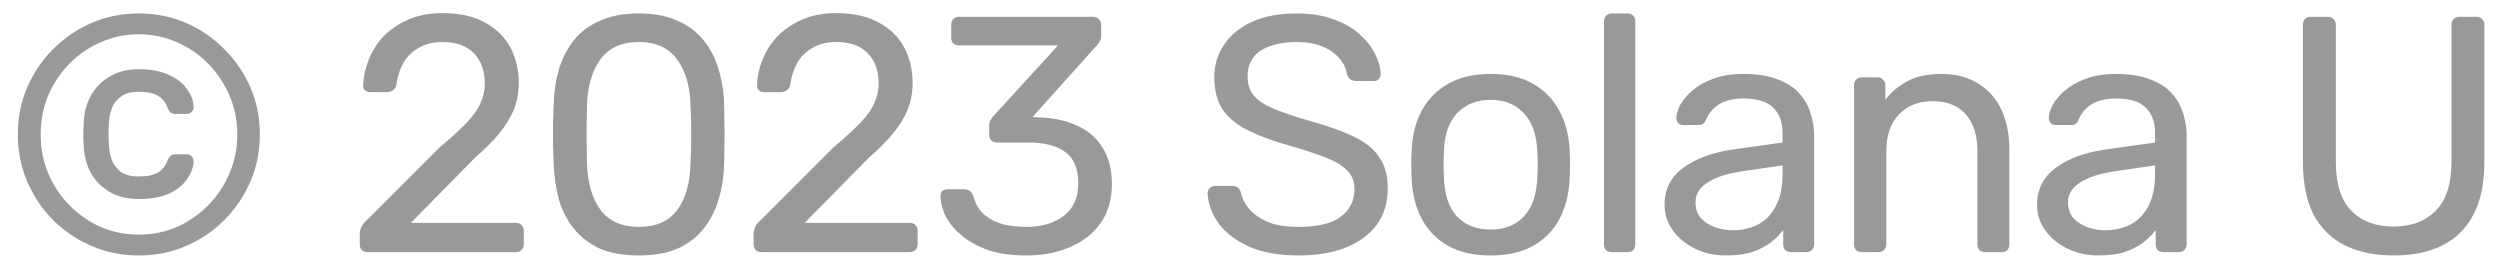 <svg width="119" height="13" viewBox="0 0 119 13" fill="none" xmlns="http://www.w3.org/2000/svg">
<path d="M6.608 12.16C5.808 12.16 5.061 12.011 4.368 11.712C3.675 11.413 3.061 11.003 2.528 10.48C2.005 9.947 1.595 9.333 1.296 8.64C0.997 7.947 0.848 7.2 0.848 6.4C0.848 5.6 0.997 4.853 1.296 4.16C1.595 3.467 2.005 2.859 2.528 2.336C3.061 1.803 3.675 1.387 4.368 1.088C5.061 0.789 5.808 0.64 6.608 0.64C7.408 0.64 8.155 0.789 8.848 1.088C9.541 1.387 10.149 1.803 10.672 2.336C11.205 2.859 11.621 3.467 11.92 4.16C12.219 4.853 12.368 5.6 12.368 6.4C12.368 7.2 12.219 7.947 11.92 8.64C11.621 9.333 11.205 9.947 10.672 10.48C10.149 11.003 9.541 11.413 8.848 11.712C8.155 12.011 7.408 12.16 6.608 12.16ZM6.608 11.168C7.259 11.168 7.867 11.045 8.432 10.8C8.997 10.544 9.493 10.197 9.92 9.76C10.347 9.323 10.683 8.816 10.928 8.24C11.173 7.664 11.296 7.051 11.296 6.4C11.296 5.749 11.173 5.136 10.928 4.56C10.683 3.984 10.347 3.477 9.92 3.04C9.493 2.603 8.997 2.261 8.432 2.016C7.867 1.76 7.259 1.632 6.608 1.632C5.957 1.632 5.349 1.76 4.784 2.016C4.219 2.261 3.723 2.603 3.296 3.04C2.869 3.477 2.533 3.984 2.288 4.56C2.053 5.136 1.936 5.749 1.936 6.4C1.936 7.051 2.053 7.664 2.288 8.24C2.533 8.816 2.869 9.323 3.296 9.76C3.723 10.197 4.219 10.544 4.784 10.8C5.349 11.045 5.957 11.168 6.608 11.168ZM6.608 9.472C6.064 9.472 5.6 9.36 5.216 9.136C4.832 8.901 4.533 8.597 4.32 8.224C4.117 7.84 4.005 7.413 3.984 6.944C3.984 6.848 3.979 6.731 3.968 6.592C3.968 6.453 3.968 6.315 3.968 6.176C3.979 6.037 3.984 5.92 3.984 5.824C4.005 5.355 4.117 4.933 4.32 4.56C4.533 4.176 4.832 3.872 5.216 3.648C5.6 3.413 6.064 3.296 6.608 3.296C7.205 3.296 7.696 3.392 8.08 3.584C8.464 3.765 8.747 3.995 8.928 4.272C9.109 4.539 9.205 4.805 9.216 5.072C9.216 5.179 9.184 5.264 9.12 5.328C9.056 5.392 8.971 5.424 8.864 5.424H8.352C8.235 5.424 8.149 5.392 8.096 5.328C8.043 5.264 8 5.195 7.968 5.12C7.883 4.875 7.733 4.688 7.52 4.56C7.317 4.432 7.013 4.368 6.608 4.368C6.235 4.368 5.947 4.448 5.744 4.608C5.541 4.757 5.397 4.949 5.312 5.184C5.237 5.408 5.195 5.627 5.184 5.84C5.184 5.936 5.179 6.053 5.168 6.192C5.168 6.32 5.168 6.453 5.168 6.592C5.179 6.72 5.184 6.832 5.184 6.928C5.195 7.131 5.237 7.349 5.312 7.584C5.397 7.819 5.541 8.016 5.744 8.176C5.947 8.325 6.235 8.4 6.608 8.4C7.013 8.4 7.317 8.336 7.52 8.208C7.733 8.08 7.883 7.893 7.968 7.648C8 7.573 8.043 7.504 8.096 7.44C8.149 7.376 8.235 7.344 8.352 7.344H8.864C8.971 7.344 9.056 7.376 9.12 7.44C9.184 7.504 9.216 7.589 9.216 7.696C9.205 7.952 9.109 8.219 8.928 8.496C8.747 8.773 8.464 9.008 8.08 9.2C7.696 9.381 7.205 9.472 6.608 9.472ZM17.493 12C17.386 12 17.295 11.968 17.221 11.904C17.157 11.829 17.125 11.739 17.125 11.632V11.12C17.125 11.024 17.151 10.917 17.205 10.8C17.258 10.683 17.365 10.555 17.525 10.416L20.917 7.024C21.461 6.565 21.887 6.176 22.197 5.856C22.517 5.525 22.741 5.211 22.869 4.912C23.007 4.613 23.077 4.304 23.077 3.984C23.077 3.376 22.906 2.896 22.565 2.544C22.223 2.181 21.717 2 21.045 2C20.618 2 20.25 2.091 19.941 2.272C19.631 2.443 19.386 2.683 19.205 2.992C19.034 3.291 18.922 3.632 18.869 4.016C18.847 4.155 18.789 4.251 18.693 4.304C18.607 4.357 18.527 4.384 18.453 4.384H17.621C17.525 4.384 17.445 4.357 17.381 4.304C17.317 4.24 17.285 4.165 17.285 4.08C17.295 3.675 17.381 3.269 17.541 2.864C17.701 2.448 17.935 2.075 18.245 1.744C18.565 1.413 18.954 1.147 19.413 0.944C19.882 0.731 20.426 0.624 21.045 0.624C21.887 0.624 22.575 0.779 23.109 1.088C23.653 1.387 24.053 1.787 24.309 2.288C24.565 2.789 24.693 3.339 24.693 3.936C24.693 4.405 24.613 4.837 24.453 5.232C24.293 5.616 24.058 5.995 23.749 6.368C23.45 6.731 23.077 7.104 22.629 7.488L19.557 10.608H24.549C24.666 10.608 24.757 10.64 24.821 10.704C24.895 10.768 24.933 10.859 24.933 10.976V11.632C24.933 11.739 24.895 11.829 24.821 11.904C24.757 11.968 24.666 12 24.549 12H17.493ZM30.403 12.16C29.667 12.16 29.043 12.048 28.531 11.824C28.03 11.589 27.619 11.269 27.299 10.864C26.979 10.459 26.745 9.995 26.595 9.472C26.457 8.949 26.377 8.395 26.355 7.808C26.345 7.52 26.334 7.216 26.323 6.896C26.323 6.576 26.323 6.256 26.323 5.936C26.334 5.605 26.345 5.291 26.355 4.992C26.366 4.405 26.446 3.851 26.595 3.328C26.755 2.795 26.99 2.331 27.299 1.936C27.619 1.531 28.035 1.216 28.547 0.992C29.059 0.757 29.678 0.64 30.403 0.64C31.139 0.64 31.758 0.757 32.259 0.992C32.771 1.216 33.187 1.531 33.507 1.936C33.827 2.331 34.062 2.795 34.211 3.328C34.371 3.851 34.457 4.405 34.467 4.992C34.478 5.291 34.483 5.605 34.483 5.936C34.494 6.256 34.494 6.576 34.483 6.896C34.483 7.216 34.478 7.52 34.467 7.808C34.457 8.395 34.371 8.949 34.211 9.472C34.062 9.995 33.827 10.459 33.507 10.864C33.198 11.269 32.787 11.589 32.275 11.824C31.774 12.048 31.15 12.16 30.403 12.16ZM30.403 10.8C31.235 10.8 31.849 10.528 32.243 9.984C32.649 9.429 32.857 8.677 32.867 7.728C32.889 7.419 32.899 7.12 32.899 6.832C32.899 6.533 32.899 6.24 32.899 5.952C32.899 5.653 32.889 5.36 32.867 5.072C32.857 4.144 32.649 3.403 32.243 2.848C31.849 2.283 31.235 2 30.403 2C29.582 2 28.969 2.283 28.563 2.848C28.169 3.403 27.961 4.144 27.939 5.072C27.939 5.36 27.934 5.653 27.923 5.952C27.923 6.24 27.923 6.533 27.923 6.832C27.934 7.12 27.939 7.419 27.939 7.728C27.961 8.677 28.174 9.429 28.579 9.984C28.985 10.528 29.593 10.8 30.403 10.8ZM36.239 12C36.133 12 36.042 11.968 35.968 11.904C35.904 11.829 35.871 11.739 35.871 11.632V11.12C35.871 11.024 35.898 10.917 35.952 10.8C36.005 10.683 36.111 10.555 36.272 10.416L39.663 7.024C40.208 6.565 40.634 6.176 40.944 5.856C41.264 5.525 41.487 5.211 41.615 4.912C41.754 4.613 41.824 4.304 41.824 3.984C41.824 3.376 41.653 2.896 41.312 2.544C40.97 2.181 40.464 2 39.791 2C39.365 2 38.997 2.091 38.688 2.272C38.378 2.443 38.133 2.683 37.952 2.992C37.781 3.291 37.669 3.632 37.615 4.016C37.594 4.155 37.535 4.251 37.44 4.304C37.354 4.357 37.274 4.384 37.2 4.384H36.367C36.272 4.384 36.191 4.357 36.127 4.304C36.063 4.24 36.032 4.165 36.032 4.08C36.042 3.675 36.127 3.269 36.288 2.864C36.447 2.448 36.682 2.075 36.992 1.744C37.312 1.413 37.701 1.147 38.16 0.944C38.629 0.731 39.173 0.624 39.791 0.624C40.634 0.624 41.322 0.779 41.855 1.088C42.4 1.387 42.8 1.787 43.056 2.288C43.312 2.789 43.44 3.339 43.44 3.936C43.44 4.405 43.359 4.837 43.2 5.232C43.039 5.616 42.805 5.995 42.495 6.368C42.197 6.731 41.824 7.104 41.376 7.488L38.303 10.608H43.295C43.413 10.608 43.504 10.64 43.568 10.704C43.642 10.768 43.679 10.859 43.679 10.976V11.632C43.679 11.739 43.642 11.829 43.568 11.904C43.504 11.968 43.413 12 43.295 12H36.239ZM48.846 12.16C48.174 12.16 47.587 12.08 47.086 11.92C46.585 11.749 46.163 11.525 45.822 11.248C45.481 10.971 45.219 10.667 45.038 10.336C44.867 10.005 44.777 9.664 44.766 9.312C44.766 9.216 44.798 9.141 44.862 9.088C44.926 9.035 45.006 9.008 45.102 9.008H45.886C45.982 9.008 46.068 9.029 46.142 9.072C46.217 9.115 46.281 9.205 46.334 9.344C46.441 9.728 46.622 10.027 46.878 10.24C47.145 10.453 47.449 10.603 47.79 10.688C48.142 10.763 48.494 10.8 48.846 10.8C49.582 10.8 50.179 10.624 50.638 10.272C51.097 9.92 51.326 9.403 51.326 8.72C51.326 8.027 51.118 7.531 50.702 7.232C50.286 6.933 49.71 6.784 48.974 6.784H47.454C47.347 6.784 47.257 6.752 47.182 6.688C47.118 6.624 47.086 6.533 47.086 6.416V5.984C47.086 5.888 47.102 5.808 47.134 5.744C47.177 5.669 47.219 5.605 47.262 5.552L50.366 2.16H45.646C45.539 2.16 45.449 2.128 45.374 2.064C45.31 2 45.278 1.909 45.278 1.792V1.184C45.278 1.067 45.31 0.976 45.374 0.912C45.449 0.837 45.539 0.8 45.646 0.8H52.03C52.148 0.8 52.238 0.837 52.302 0.912C52.377 0.976 52.414 1.067 52.414 1.184V1.76C52.414 1.835 52.393 1.904 52.35 1.968C52.318 2.021 52.281 2.075 52.238 2.128L49.15 5.568L49.406 5.584C50.11 5.605 50.724 5.733 51.246 5.968C51.779 6.203 52.19 6.555 52.478 7.024C52.777 7.483 52.926 8.064 52.926 8.768C52.926 9.483 52.75 10.096 52.398 10.608C52.046 11.109 51.561 11.493 50.942 11.76C50.324 12.027 49.625 12.16 48.846 12.16ZM61.801 12.16C60.873 12.16 60.095 12.021 59.465 11.744C58.836 11.456 58.351 11.088 58.009 10.64C57.679 10.181 57.503 9.696 57.481 9.184C57.481 9.099 57.513 9.024 57.577 8.96C57.652 8.885 57.737 8.848 57.833 8.848H58.649C58.777 8.848 58.873 8.88 58.937 8.944C59.001 9.008 59.044 9.083 59.065 9.168C59.119 9.424 59.247 9.68 59.449 9.936C59.663 10.181 59.956 10.389 60.329 10.56C60.713 10.72 61.204 10.8 61.801 10.8C62.719 10.8 63.391 10.64 63.817 10.32C64.255 9.989 64.473 9.552 64.473 9.008C64.473 8.635 64.356 8.336 64.121 8.112C63.897 7.877 63.551 7.669 63.081 7.488C62.612 7.307 62.004 7.109 61.257 6.896C60.479 6.672 59.833 6.427 59.321 6.16C58.809 5.893 58.425 5.563 58.169 5.168C57.924 4.773 57.801 4.272 57.801 3.664C57.801 3.088 57.956 2.576 58.265 2.128C58.575 1.669 59.017 1.307 59.593 1.04C60.18 0.773 60.889 0.64 61.721 0.64C62.383 0.64 62.959 0.731 63.449 0.912C63.951 1.083 64.367 1.317 64.697 1.616C65.028 1.904 65.279 2.219 65.449 2.56C65.62 2.891 65.711 3.216 65.721 3.536C65.721 3.611 65.695 3.685 65.641 3.76C65.588 3.824 65.503 3.856 65.385 3.856H64.537C64.463 3.856 64.383 3.835 64.297 3.792C64.223 3.749 64.164 3.669 64.121 3.552C64.057 3.115 63.812 2.747 63.385 2.448C62.959 2.149 62.404 2 61.721 2C61.028 2 60.463 2.133 60.025 2.4C59.599 2.667 59.385 3.083 59.385 3.648C59.385 4.011 59.487 4.315 59.689 4.56C59.892 4.795 60.212 5.003 60.649 5.184C61.087 5.365 61.657 5.557 62.361 5.76C63.215 5.995 63.913 6.245 64.457 6.512C65.001 6.768 65.401 7.093 65.657 7.488C65.924 7.872 66.057 8.368 66.057 8.976C66.057 9.648 65.881 10.224 65.529 10.704C65.177 11.173 64.681 11.536 64.041 11.792C63.412 12.037 62.665 12.16 61.801 12.16ZM70.954 12.16C70.144 12.16 69.466 12.005 68.922 11.696C68.379 11.387 67.963 10.96 67.674 10.416C67.386 9.861 67.227 9.232 67.195 8.528C67.184 8.347 67.178 8.117 67.178 7.84C67.178 7.552 67.184 7.323 67.195 7.152C67.227 6.437 67.386 5.808 67.674 5.264C67.973 4.72 68.394 4.293 68.939 3.984C69.483 3.675 70.154 3.52 70.954 3.52C71.754 3.52 72.427 3.675 72.971 3.984C73.514 4.293 73.93 4.72 74.219 5.264C74.517 5.808 74.683 6.437 74.715 7.152C74.725 7.323 74.731 7.552 74.731 7.84C74.731 8.117 74.725 8.347 74.715 8.528C74.683 9.232 74.522 9.861 74.234 10.416C73.947 10.96 73.531 11.387 72.987 11.696C72.442 12.005 71.765 12.16 70.954 12.16ZM70.954 10.928C71.616 10.928 72.144 10.72 72.538 10.304C72.933 9.877 73.147 9.259 73.178 8.448C73.189 8.288 73.195 8.085 73.195 7.84C73.195 7.595 73.189 7.392 73.178 7.232C73.147 6.421 72.933 5.808 72.538 5.392C72.144 4.965 71.616 4.752 70.954 4.752C70.293 4.752 69.76 4.965 69.355 5.392C68.96 5.808 68.752 6.421 68.731 7.232C68.72 7.392 68.715 7.595 68.715 7.84C68.715 8.085 68.72 8.288 68.731 8.448C68.752 9.259 68.96 9.877 69.355 10.304C69.76 10.72 70.293 10.928 70.954 10.928ZM76.718 12C76.611 12 76.521 11.968 76.446 11.904C76.382 11.829 76.35 11.739 76.35 11.632V1.008C76.35 0.901 76.382 0.816 76.446 0.752C76.521 0.677 76.611 0.64 76.718 0.64H77.47C77.587 0.64 77.678 0.677 77.742 0.752C77.806 0.816 77.838 0.901 77.838 1.008V11.632C77.838 11.739 77.806 11.829 77.742 11.904C77.678 11.968 77.587 12 77.47 12H76.718ZM82.145 12.16C81.611 12.16 81.126 12.053 80.689 11.84C80.251 11.627 79.899 11.339 79.633 10.976C79.366 10.613 79.233 10.203 79.233 9.744C79.233 9.008 79.531 8.421 80.129 7.984C80.726 7.547 81.505 7.259 82.465 7.12L84.849 6.784V6.32C84.849 5.808 84.699 5.408 84.401 5.12C84.113 4.832 83.638 4.688 82.977 4.688C82.497 4.688 82.107 4.784 81.809 4.976C81.521 5.168 81.318 5.413 81.201 5.712C81.137 5.872 81.025 5.952 80.865 5.952H80.145C80.027 5.952 79.937 5.92 79.873 5.856C79.819 5.781 79.793 5.696 79.793 5.6C79.793 5.44 79.851 5.243 79.969 5.008C80.097 4.773 80.289 4.544 80.545 4.32C80.801 4.096 81.126 3.909 81.521 3.76C81.926 3.6 82.417 3.52 82.993 3.52C83.633 3.52 84.171 3.605 84.609 3.776C85.046 3.936 85.387 4.155 85.633 4.432C85.889 4.709 86.07 5.024 86.177 5.376C86.294 5.728 86.353 6.085 86.353 6.448V11.632C86.353 11.739 86.315 11.829 86.241 11.904C86.177 11.968 86.091 12 85.985 12H85.249C85.131 12 85.041 11.968 84.977 11.904C84.913 11.829 84.881 11.739 84.881 11.632V10.944C84.742 11.136 84.555 11.328 84.321 11.52C84.086 11.701 83.793 11.856 83.441 11.984C83.089 12.101 82.657 12.16 82.145 12.16ZM82.481 10.96C82.918 10.96 83.318 10.869 83.681 10.688C84.043 10.496 84.326 10.203 84.529 9.808C84.742 9.413 84.849 8.917 84.849 8.32V7.872L82.993 8.144C82.235 8.251 81.665 8.432 81.281 8.688C80.897 8.933 80.705 9.248 80.705 9.632C80.705 9.931 80.79 10.181 80.961 10.384C81.142 10.576 81.366 10.72 81.633 10.816C81.91 10.912 82.193 10.96 82.481 10.96ZM88.621 12C88.514 12 88.423 11.968 88.349 11.904C88.285 11.829 88.253 11.739 88.253 11.632V4.048C88.253 3.941 88.285 3.856 88.349 3.792C88.423 3.717 88.514 3.68 88.621 3.68H89.373C89.479 3.68 89.565 3.717 89.629 3.792C89.703 3.856 89.741 3.941 89.741 4.048V4.752C90.018 4.389 90.365 4.096 90.781 3.872C91.207 3.637 91.751 3.52 92.413 3.52C93.106 3.52 93.693 3.675 94.173 3.984C94.663 4.283 95.031 4.704 95.277 5.248C95.522 5.781 95.645 6.405 95.645 7.12V11.632C95.645 11.739 95.613 11.829 95.549 11.904C95.485 11.968 95.399 12 95.293 12H94.493C94.386 12 94.295 11.968 94.221 11.904C94.157 11.829 94.125 11.739 94.125 11.632V7.2C94.125 6.453 93.943 5.872 93.581 5.456C93.218 5.029 92.685 4.816 91.981 4.816C91.319 4.816 90.786 5.029 90.381 5.456C89.986 5.872 89.789 6.453 89.789 7.2V11.632C89.789 11.739 89.751 11.829 89.677 11.904C89.613 11.968 89.527 12 89.421 12H88.621ZM99.876 12.16C99.343 12.16 98.857 12.053 98.42 11.84C97.983 11.627 97.63 11.339 97.364 10.976C97.097 10.613 96.964 10.203 96.964 9.744C96.964 9.008 97.263 8.421 97.86 7.984C98.457 7.547 99.236 7.259 100.196 7.12L102.58 6.784V6.32C102.58 5.808 102.431 5.408 102.132 5.12C101.844 4.832 101.369 4.688 100.708 4.688C100.228 4.688 99.838 4.784 99.54 4.976C99.252 5.168 99.049 5.413 98.932 5.712C98.868 5.872 98.756 5.952 98.596 5.952H97.876C97.758 5.952 97.668 5.92 97.604 5.856C97.55 5.781 97.524 5.696 97.524 5.6C97.524 5.44 97.582 5.243 97.7 5.008C97.828 4.773 98.02 4.544 98.276 4.32C98.532 4.096 98.857 3.909 99.252 3.76C99.657 3.6 100.148 3.52 100.724 3.52C101.364 3.52 101.903 3.605 102.34 3.776C102.777 3.936 103.119 4.155 103.364 4.432C103.62 4.709 103.801 5.024 103.908 5.376C104.025 5.728 104.084 6.085 104.084 6.448V11.632C104.084 11.739 104.047 11.829 103.972 11.904C103.908 11.968 103.823 12 103.716 12H102.98C102.863 12 102.772 11.968 102.708 11.904C102.644 11.829 102.612 11.739 102.612 11.632V10.944C102.473 11.136 102.287 11.328 102.052 11.52C101.817 11.701 101.524 11.856 101.172 11.984C100.82 12.101 100.388 12.16 99.876 12.16ZM100.212 10.96C100.649 10.96 101.049 10.869 101.412 10.688C101.775 10.496 102.057 10.203 102.26 9.808C102.473 9.413 102.58 8.917 102.58 8.32V7.872L100.724 8.144C99.966 8.251 99.396 8.432 99.012 8.688C98.628 8.933 98.436 9.248 98.436 9.632C98.436 9.931 98.521 10.181 98.692 10.384C98.873 10.576 99.097 10.72 99.364 10.816C99.641 10.912 99.924 10.96 100.212 10.96ZM113.938 12.16C113.042 12.16 112.269 12 111.618 11.68C110.978 11.36 110.482 10.875 110.13 10.224C109.789 9.563 109.618 8.715 109.618 7.68V1.184C109.618 1.067 109.65 0.976 109.714 0.912C109.778 0.837 109.869 0.8 109.986 0.8H110.802C110.919 0.8 111.01 0.837 111.074 0.912C111.149 0.976 111.186 1.067 111.186 1.184V7.712C111.186 8.757 111.431 9.531 111.922 10.032C112.413 10.533 113.085 10.784 113.938 10.784C114.781 10.784 115.447 10.533 115.938 10.032C116.439 9.531 116.69 8.757 116.69 7.712V1.184C116.69 1.067 116.722 0.976 116.786 0.912C116.861 0.837 116.951 0.8 117.058 0.8H117.89C117.997 0.8 118.082 0.837 118.146 0.912C118.221 0.976 118.258 1.067 118.258 1.184V7.68C118.258 8.715 118.082 9.563 117.73 10.224C117.389 10.875 116.898 11.36 116.258 11.68C115.618 12 114.845 12.16 113.938 12.16Z" fill="#999999"/>
</svg>
